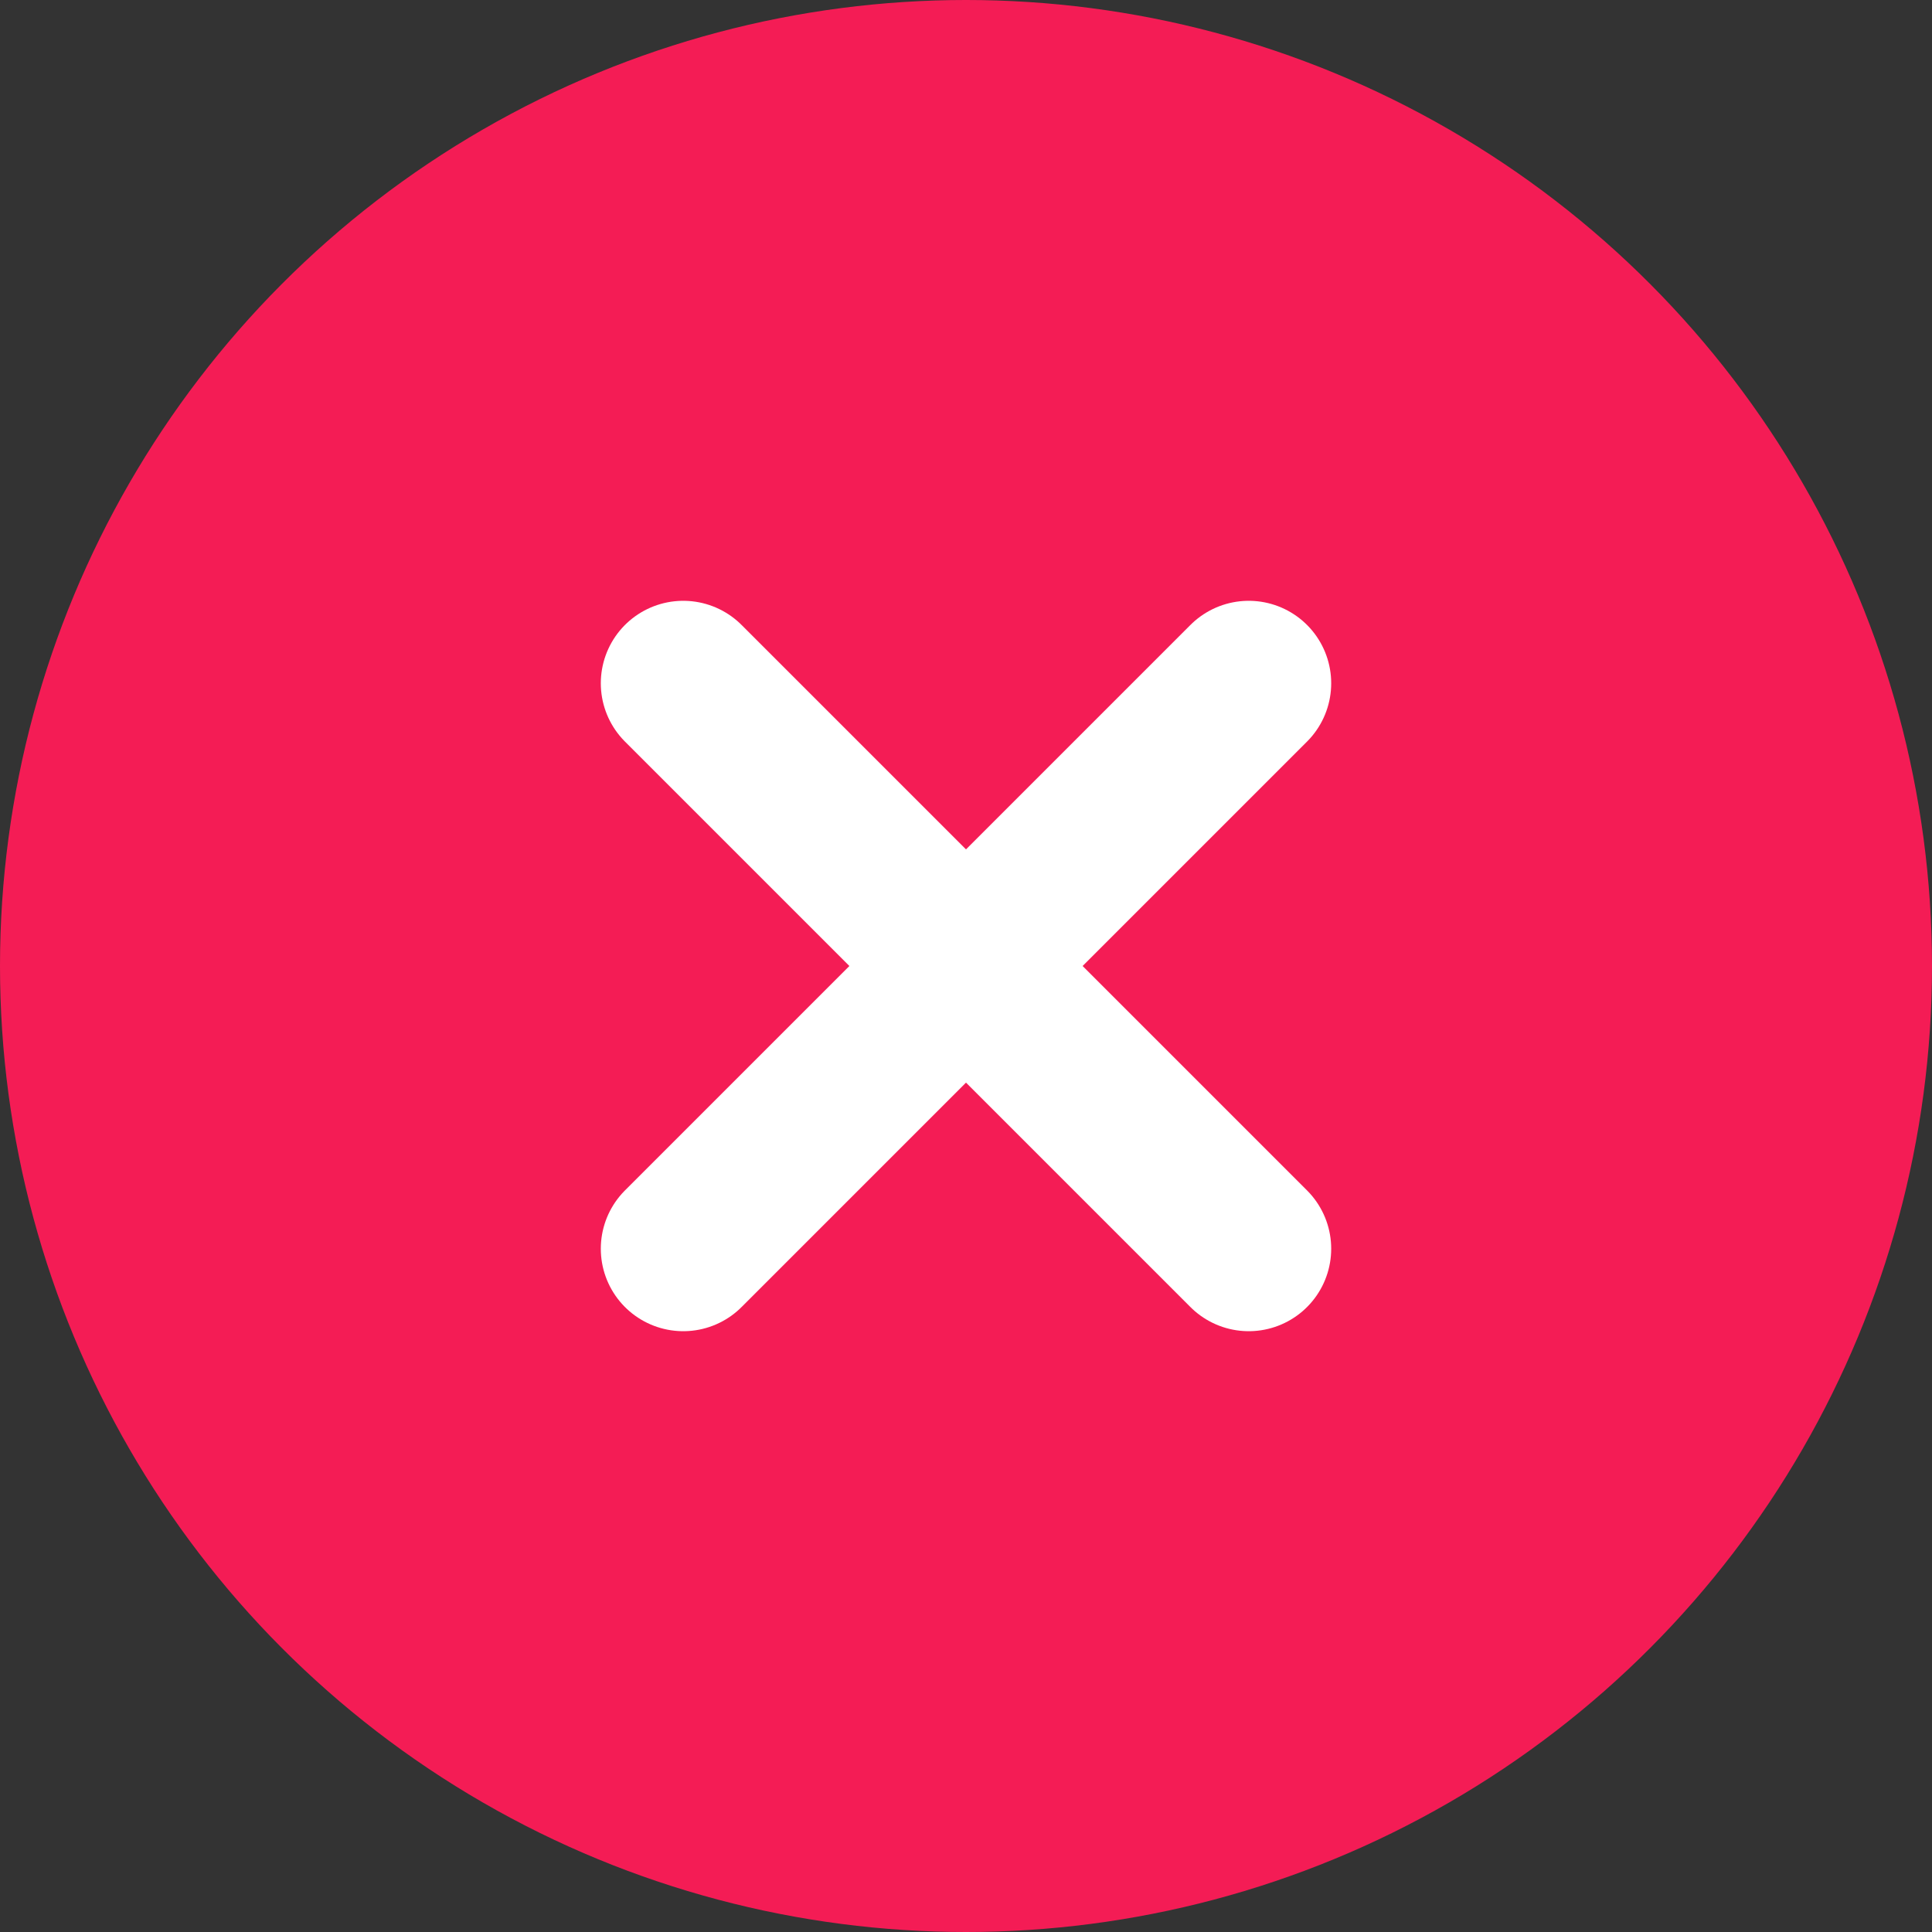 <svg version="1.1" xmlns="http://www.w3.org/2000/svg" xmlns:xlink= "http://www.w3.org/1999/xlink" viewBox="0 0 164 164" height="164">
	<rect x="0" y="0" width="164" height="164" fill="#333333" stroke="none"/>
	<circle cx="82" cy="82" r="82" fill="#f41c55"/>
	<path d="M58 58 106 106 M 106 58 58 106" stroke="white" stroke-width="14" stroke-linecap="round"/>
</svg>
